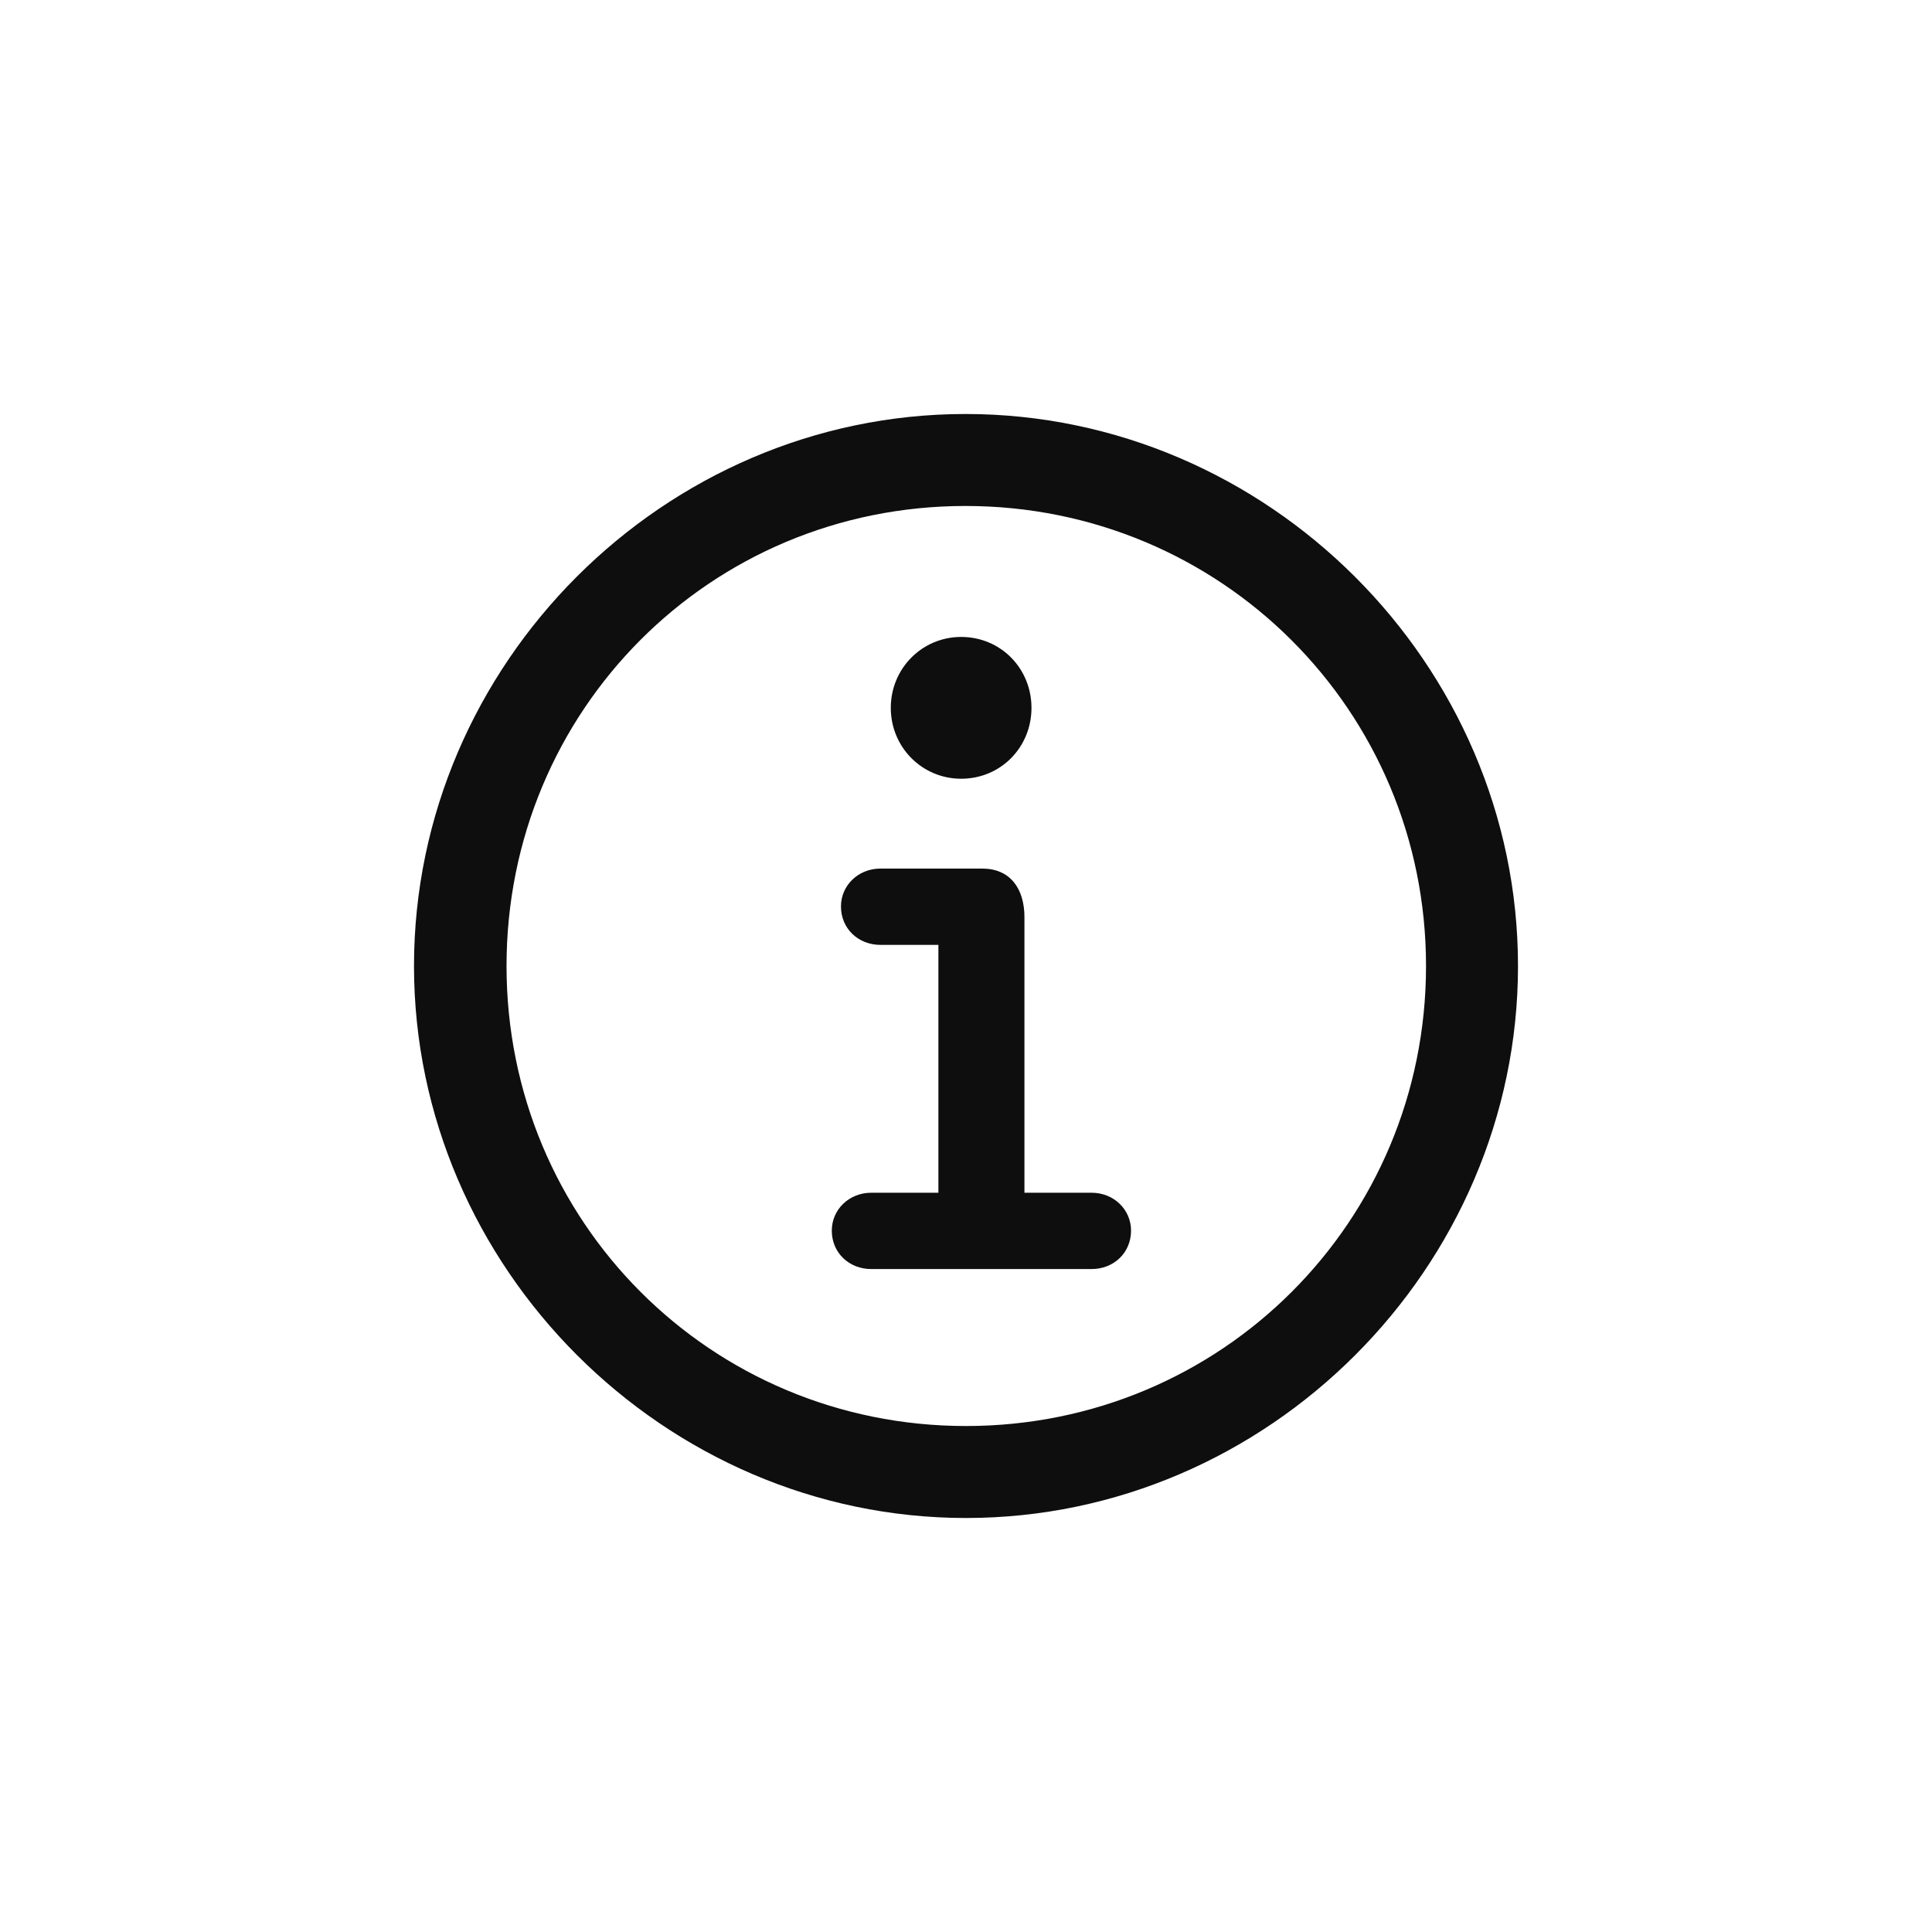 <svg width="28" height="28" viewBox="0 0 28 28" fill="none" xmlns="http://www.w3.org/2000/svg">
<g id="Type=info IOS">
<g id="Group">
<path id="Vector" d="M14 22C18.377 22 22 18.369 22 14C22 9.624 18.369 6 13.992 6C9.624 6 6 9.624 6 14C6 18.369 9.631 22 14 22ZM14 20.667C10.298 20.667 7.341 17.702 7.341 14C7.341 10.298 10.29 7.333 13.992 7.333C17.694 7.333 20.667 10.298 20.667 14C20.667 17.702 17.702 20.667 14 20.667ZM12.627 18.392H15.82C16.141 18.392 16.392 18.157 16.392 17.835C16.392 17.529 16.141 17.286 15.82 17.286H14.847V13.294C14.847 12.871 14.635 12.588 14.235 12.588H12.761C12.439 12.588 12.188 12.831 12.188 13.137C12.188 13.459 12.439 13.694 12.761 13.694H13.6V17.286H12.627C12.306 17.286 12.055 17.529 12.055 17.835C12.055 18.157 12.306 18.392 12.627 18.392ZM13.93 11.286C14.502 11.286 14.949 10.831 14.949 10.259C14.949 9.686 14.502 9.231 13.93 9.231C13.365 9.231 12.91 9.686 12.91 10.259C12.91 10.831 13.365 11.286 13.93 11.286Z" fill="#0E0E0E"/>
</g>
</g>
</svg>
